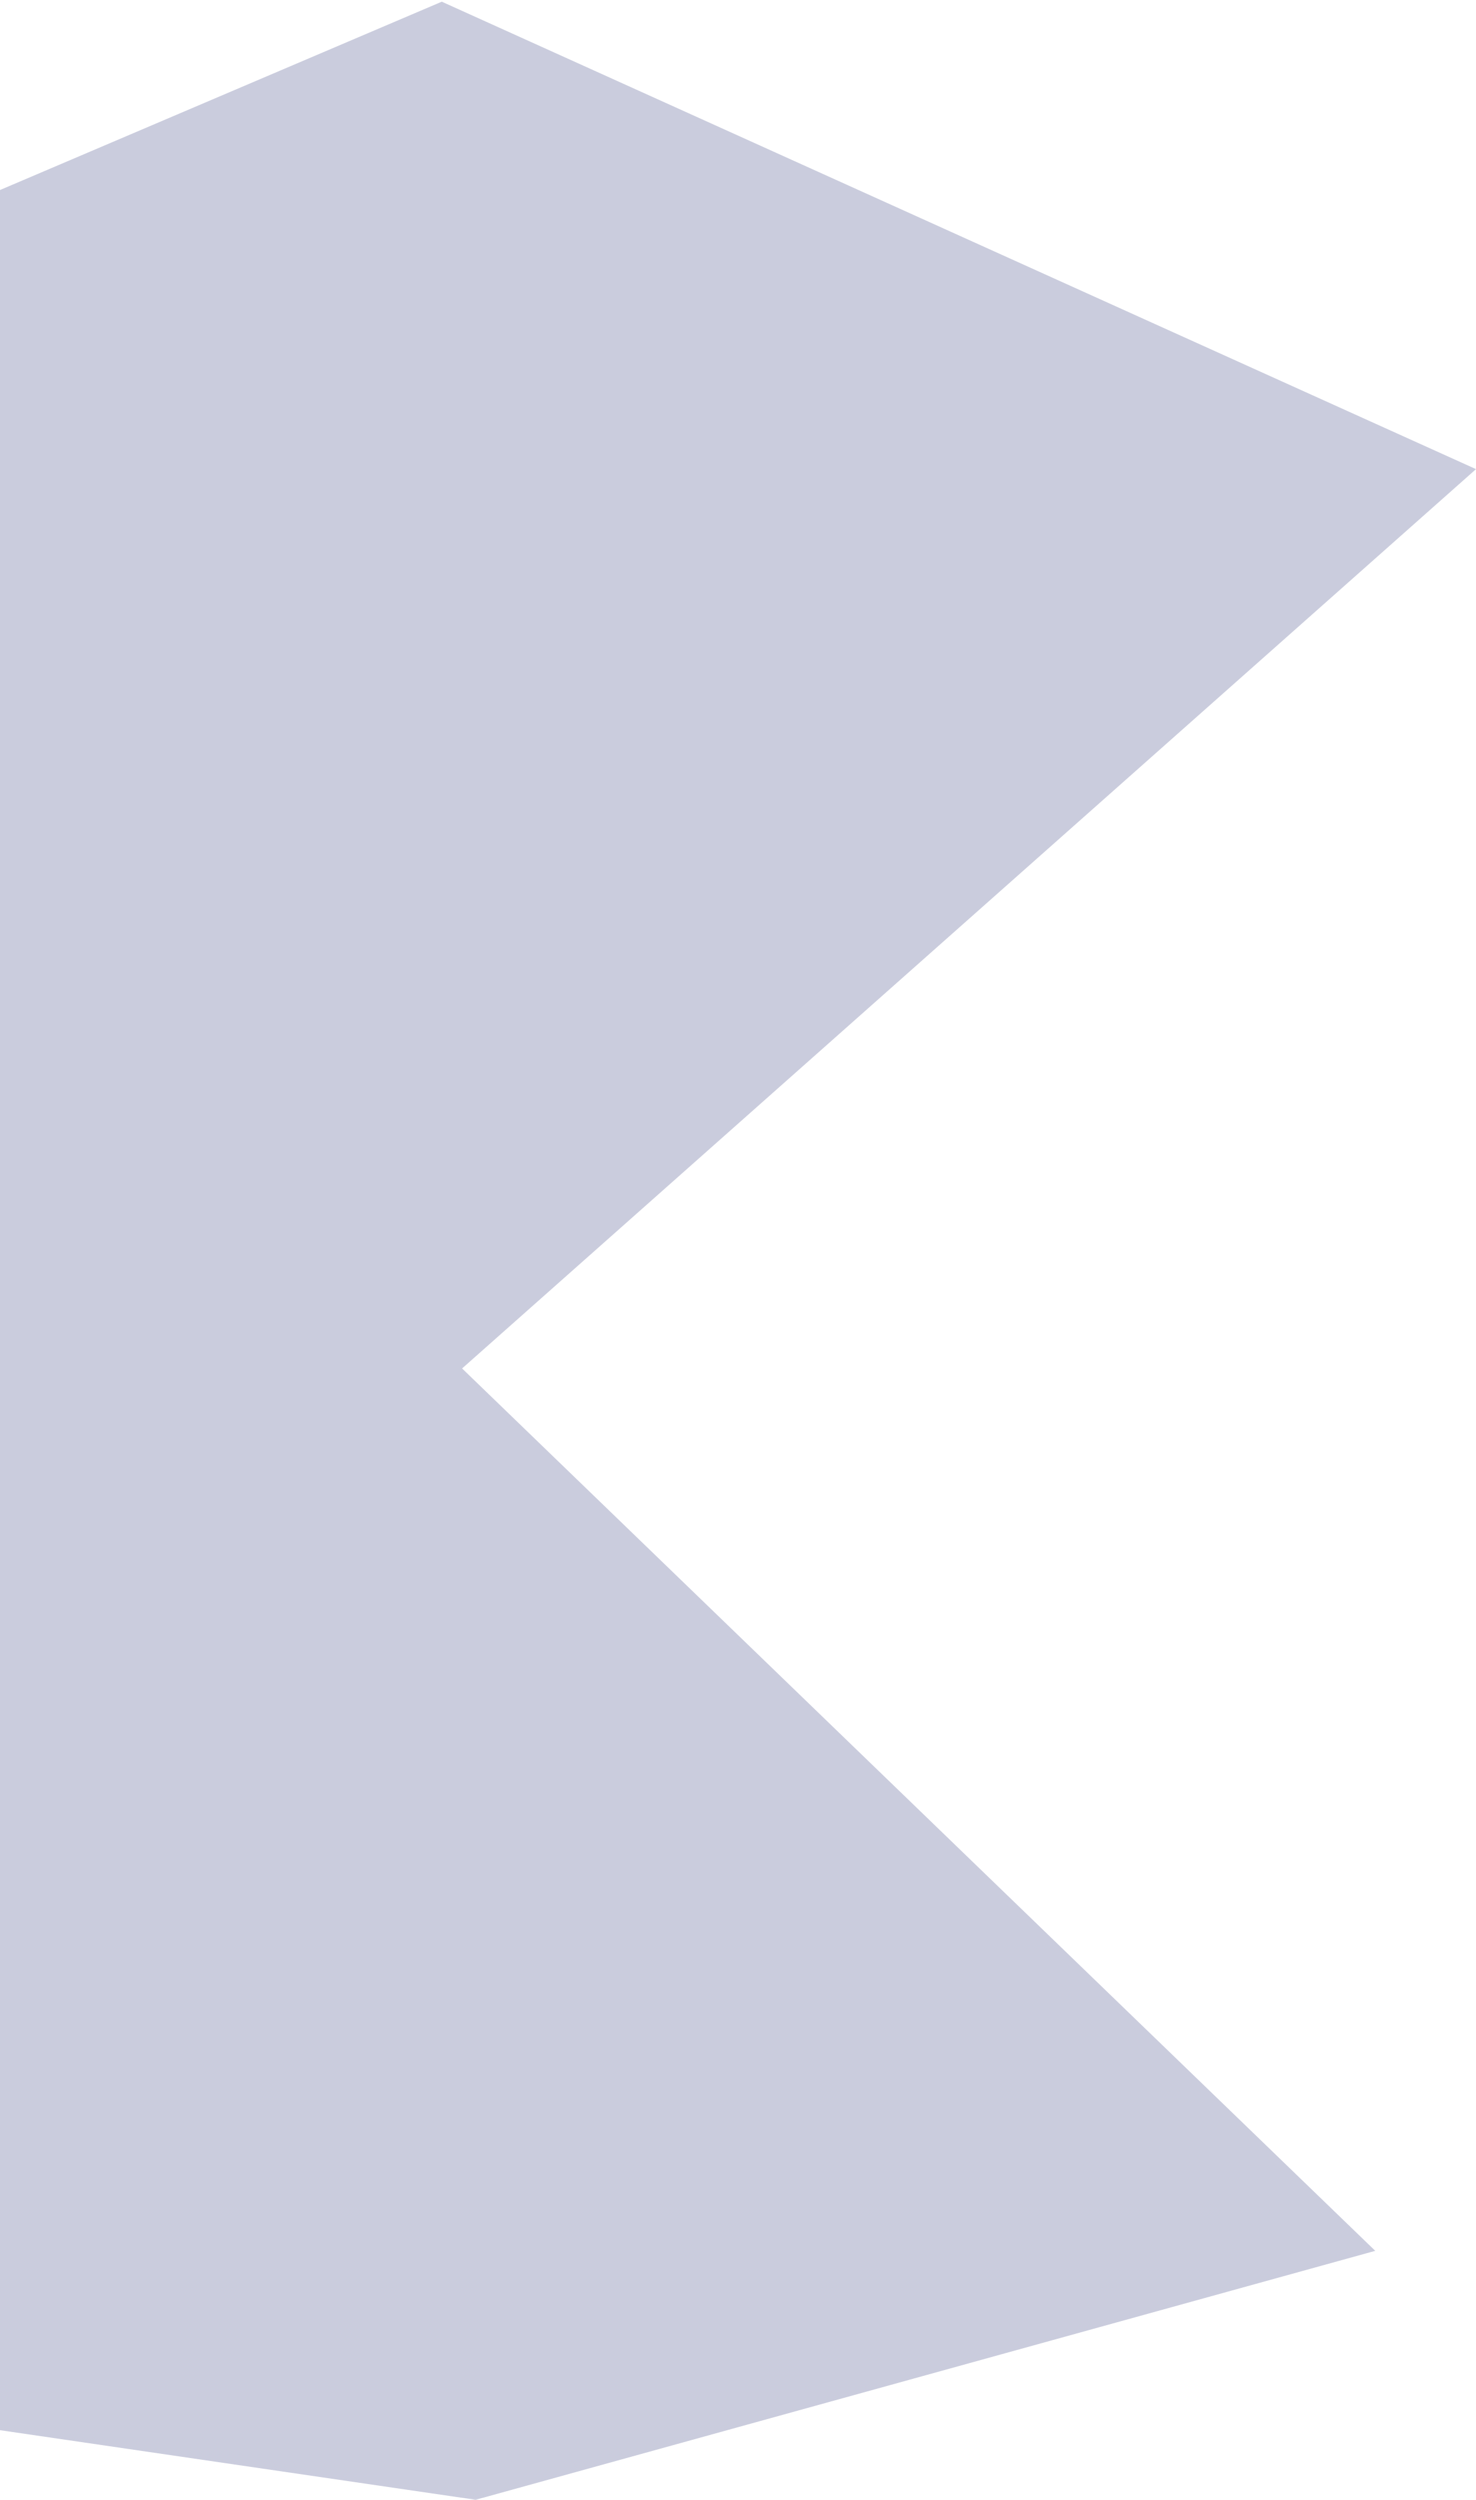 <svg width="436" height="738" viewBox="0 0 436 738" fill="none" xmlns="http://www.w3.org/2000/svg">
<path d="M130.5 0.5L-153.5 121.5L-212 138.5L-305.5 411L-153.5 695L140.5 738L406.24 664.5L136.5 404L436 138.5L130.5 0.5Z" fill="#333A7E" fill-opacity="0.26"/>
</svg>
